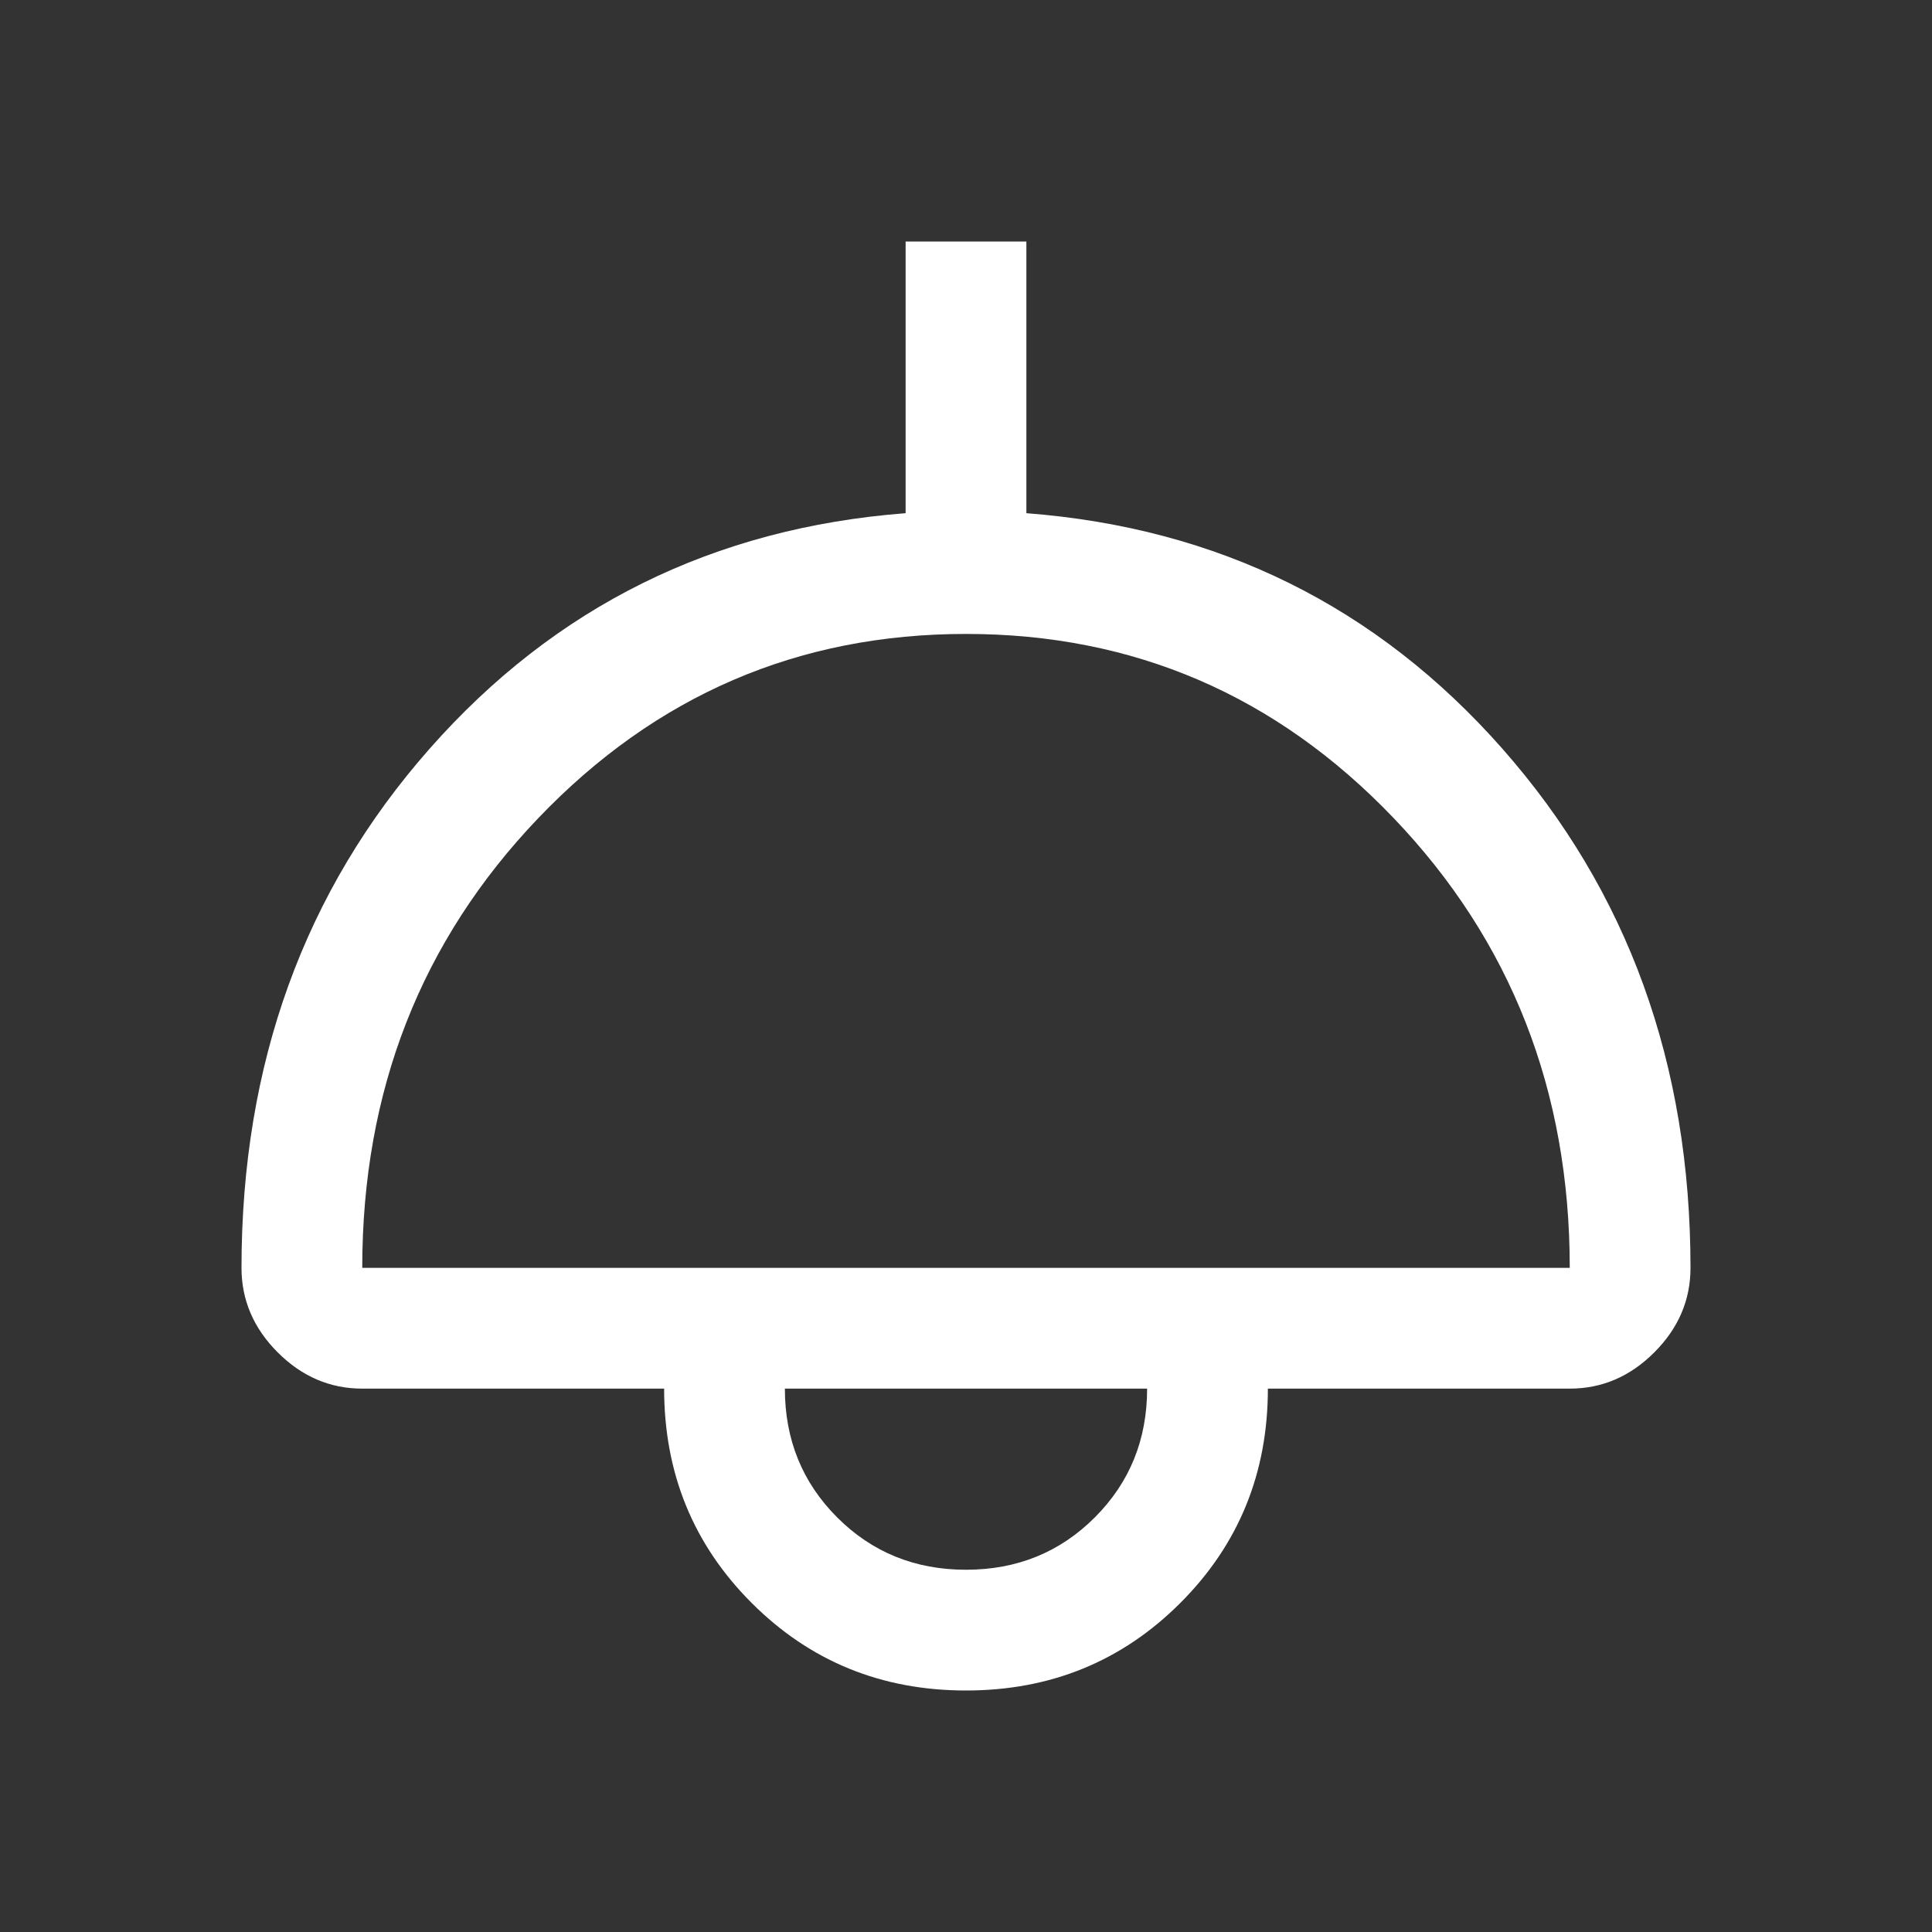 <svg xmlns="http://www.w3.org/2000/svg" height="48" viewBox="0 96 960 960" width="48">
    <rect x="0" y="96" width="960" height="960" fill="#333333" stroke="none"/>
    <path
        d="M480 936q-63 0-106.5-43.5T330 786H180q-24 0-42-18t-18-42q0-152 93.5-258T450 351V216h60v135q143 11 236.5 117T840 726q0 24-18 42t-42 18H630q0 63-43.5 106.5T480 936ZM180 726h600q0-132-87.5-223.5T480 411q-125 0-212.5 91.5T180 726Zm300 150q38 0 64-26t26-64H390q0 38 26 64t64 26Zm0-90Z"
        fill="#FFF"/>
</svg>